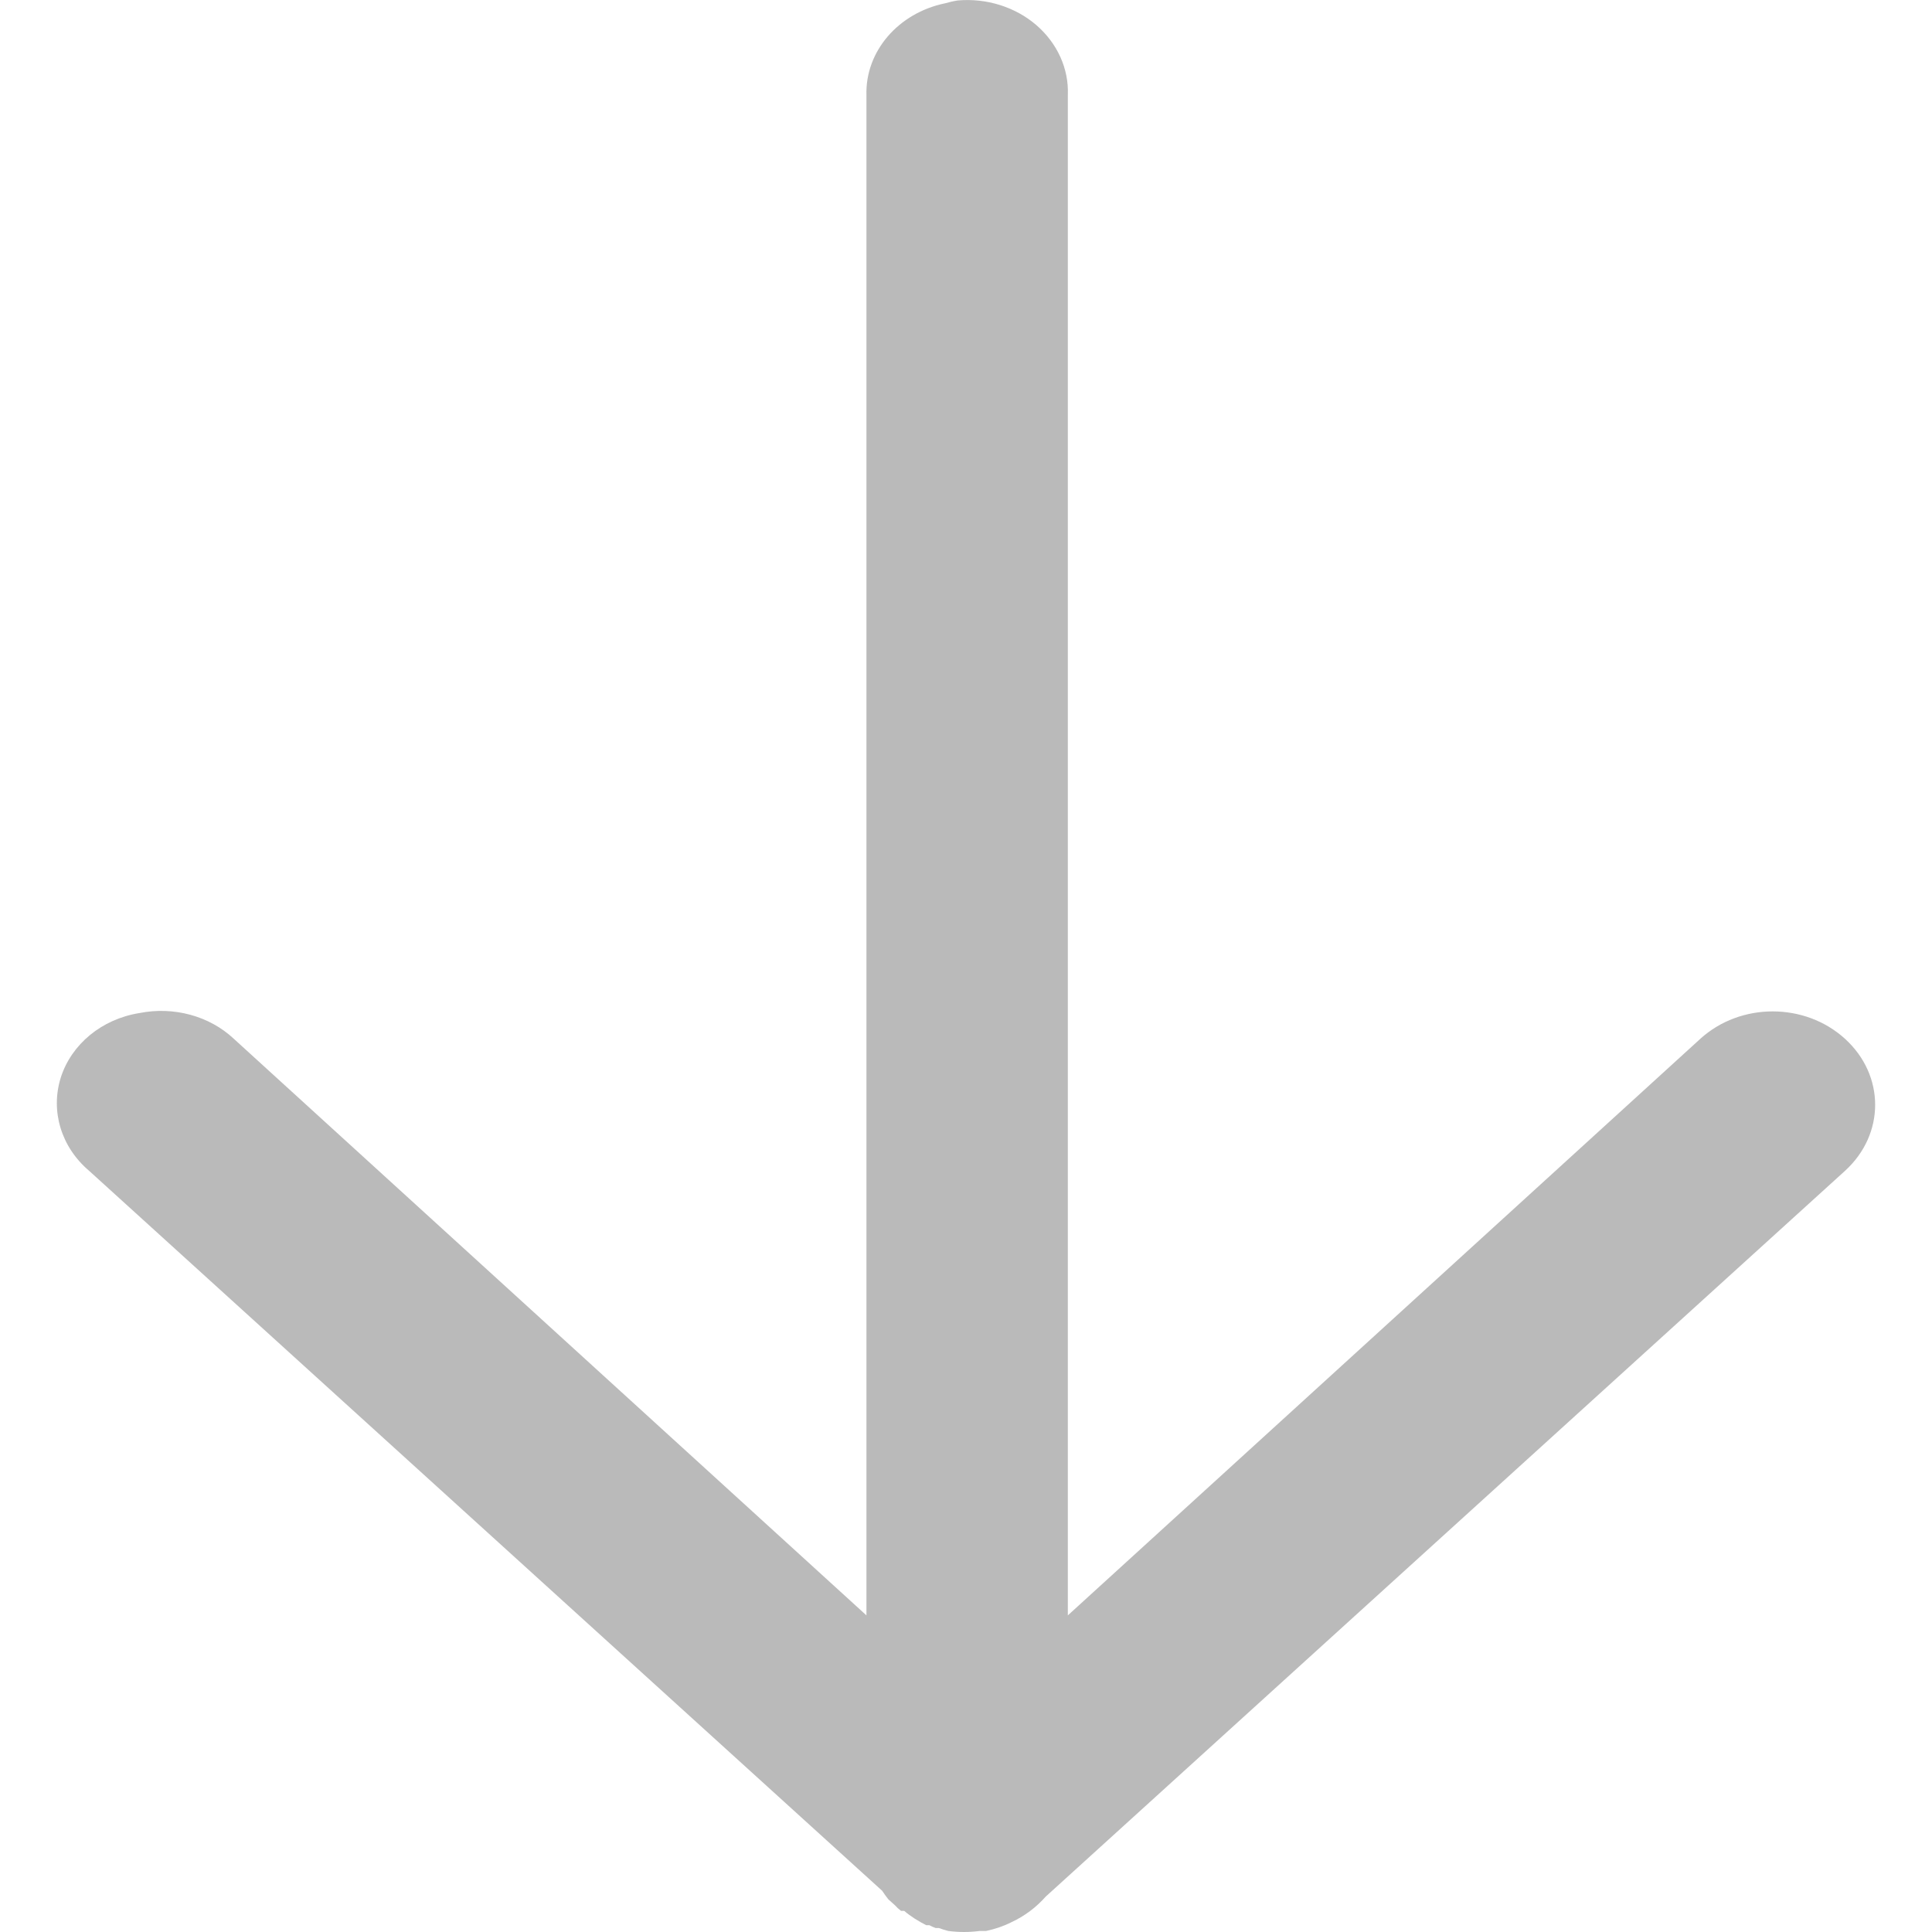 <svg width="17" height="17" viewBox="0 0 17 17" fill="none" xmlns="http://www.w3.org/2000/svg">
<path opacity="0.3" d="M8.427 0.004C8.389 0.01 8.351 0.019 8.316 0.029C7.904 0.114 7.613 0.452 7.624 0.837L7.624 14.214L2.058 9.141C1.843 8.939 1.528 8.854 1.227 8.914C0.895 8.967 0.629 9.188 0.535 9.481C0.442 9.778 0.539 10.094 0.784 10.302L7.762 16.637C7.779 16.662 7.797 16.688 7.817 16.713L7.873 16.763C7.89 16.782 7.907 16.798 7.928 16.814C7.939 16.814 7.946 16.814 7.956 16.814C8.015 16.864 8.081 16.905 8.15 16.94C8.16 16.94 8.167 16.94 8.177 16.94C8.195 16.95 8.216 16.959 8.233 16.965C8.243 16.965 8.25 16.965 8.261 16.965C8.288 16.975 8.316 16.984 8.344 16.991C8.437 17.003 8.527 17.003 8.62 16.991C8.638 16.991 8.659 16.991 8.676 16.991C8.752 16.975 8.828 16.95 8.897 16.915C9.015 16.861 9.119 16.782 9.202 16.688L16.235 10.302C16.588 9.98 16.588 9.463 16.235 9.141C15.882 8.819 15.315 8.819 14.961 9.141L9.396 14.214L9.396 0.837C9.406 0.603 9.302 0.379 9.119 0.221C8.932 0.06 8.679 -0.018 8.427 0.004Z" fill="#1A1A1A"/>
</svg>
